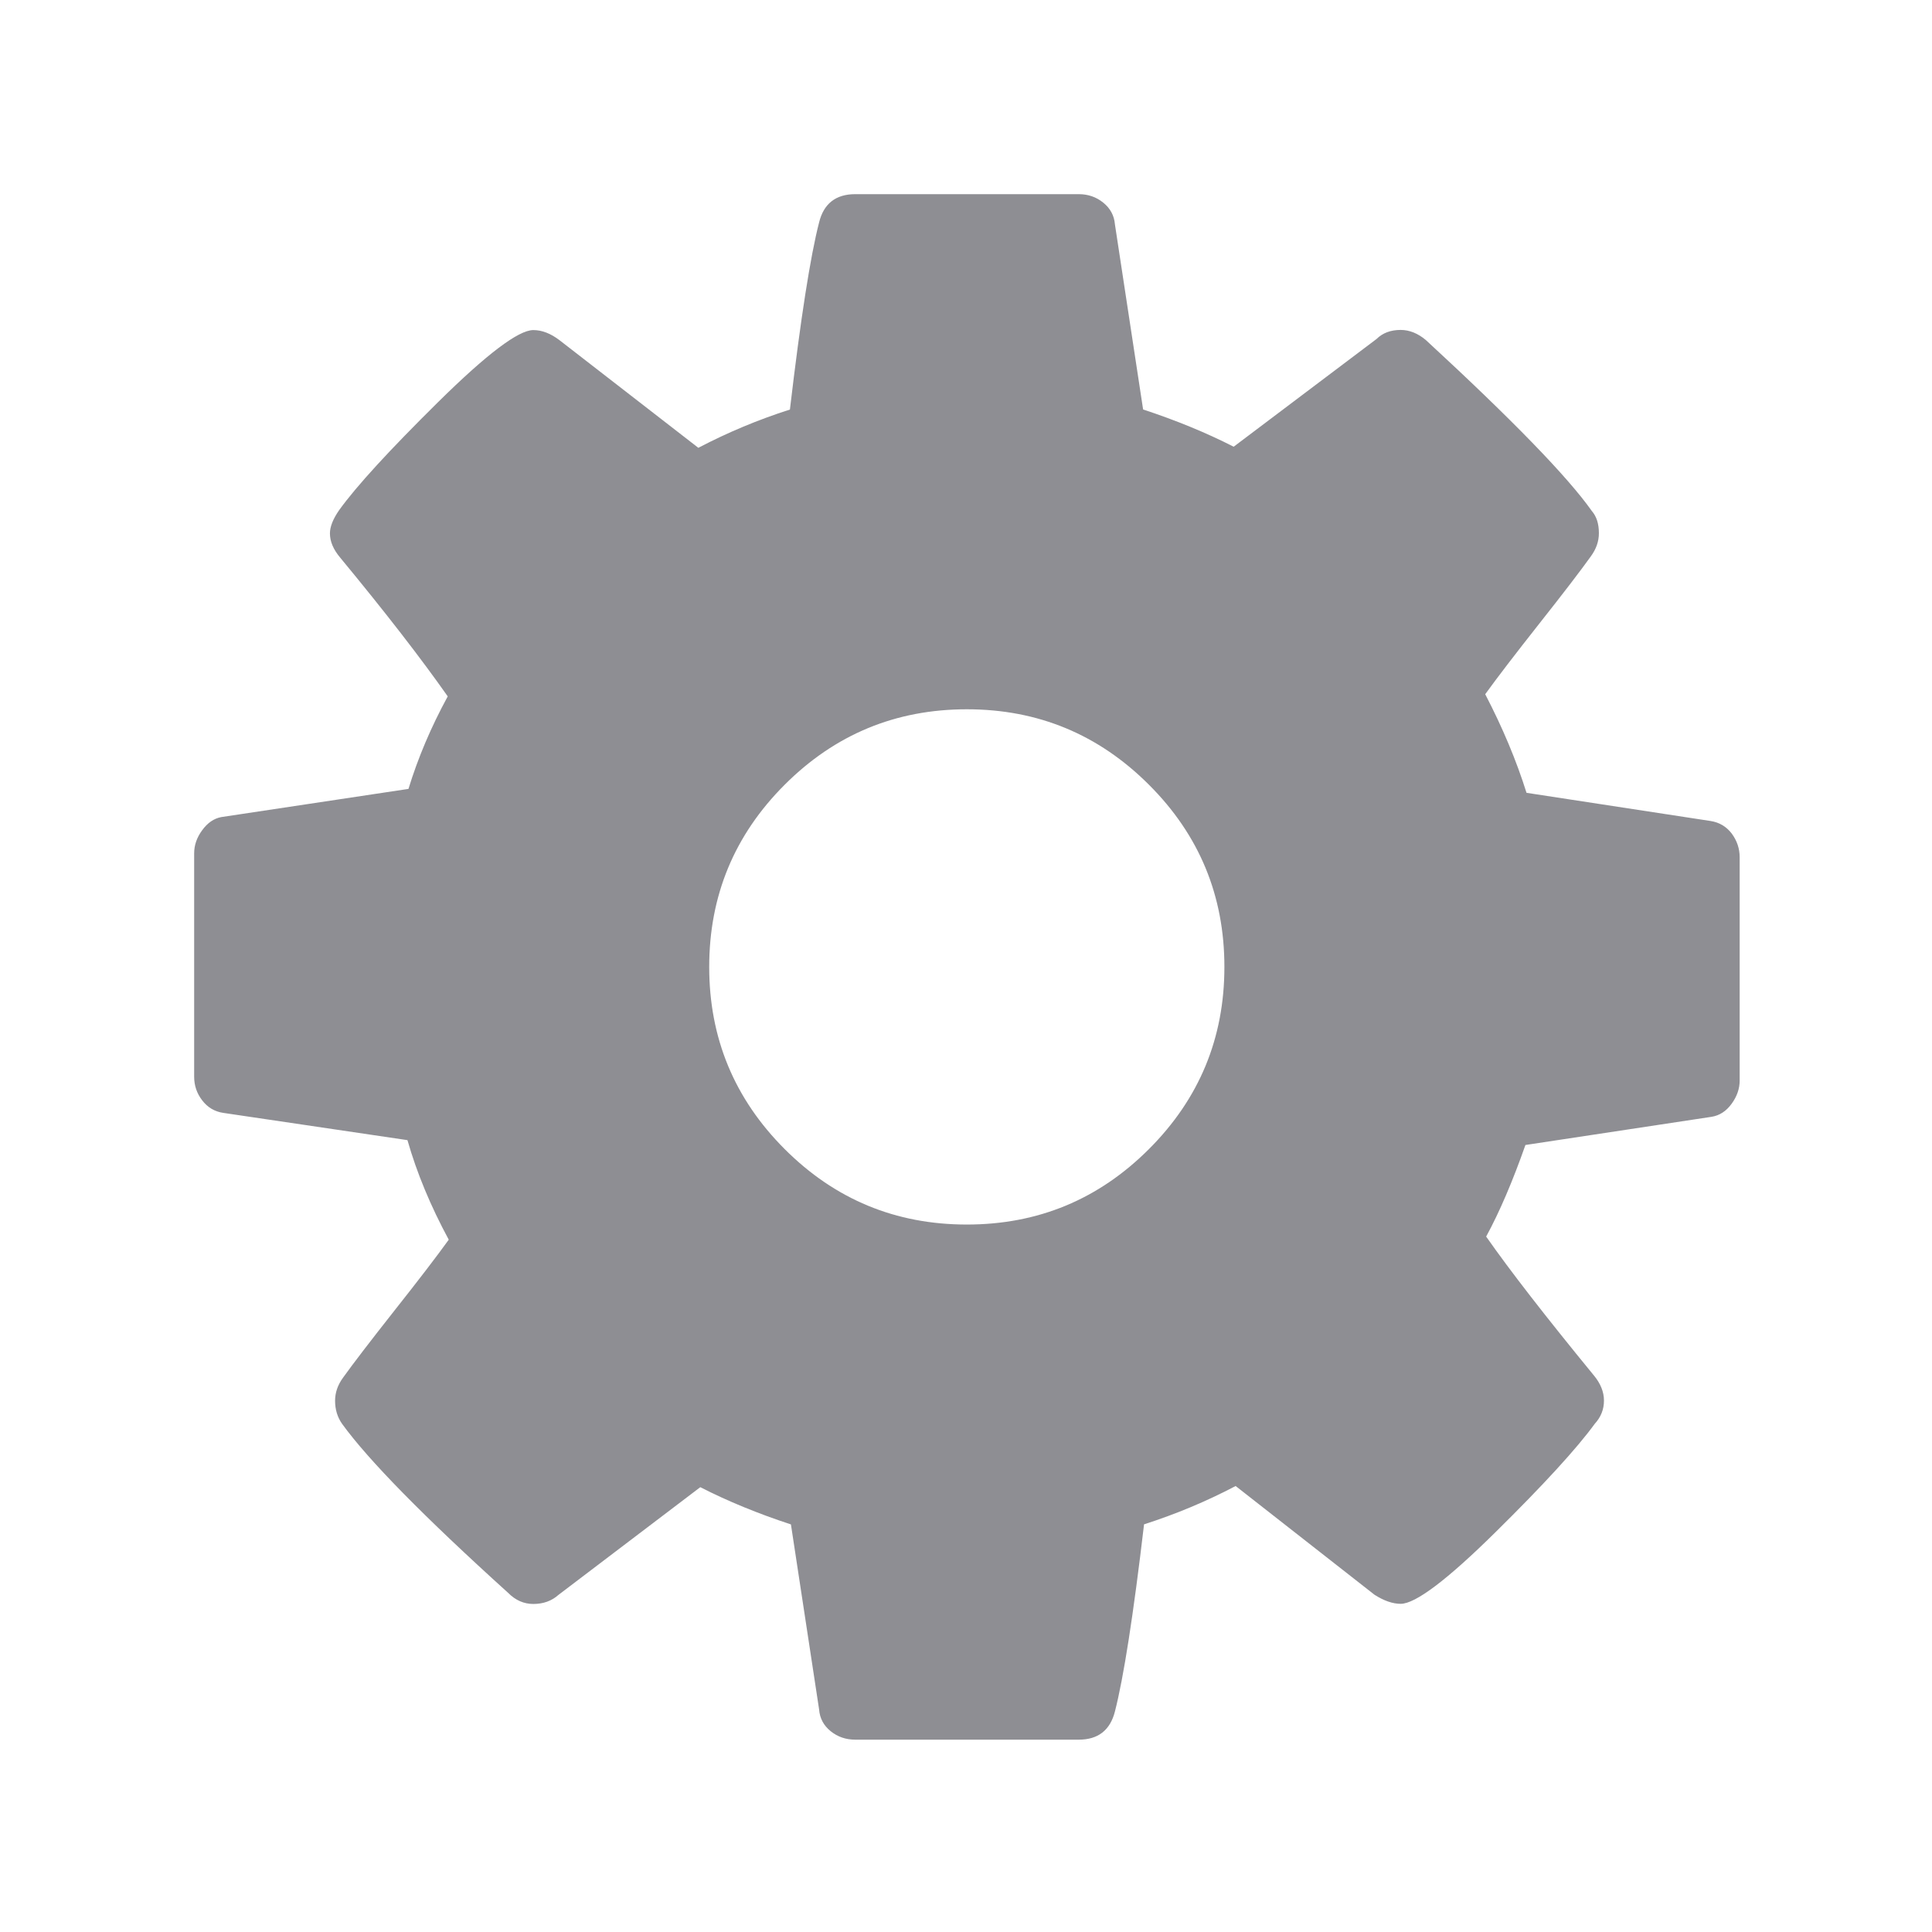 <?xml version="1.0" encoding="UTF-8" standalone="no" ?>
<!DOCTYPE svg PUBLIC "-//W3C//DTD SVG 1.1//EN" "http://www.w3.org/Graphics/SVG/1.1/DTD/svg11.dtd">
<svg xmlns="http://www.w3.org/2000/svg" xmlns:xlink="http://www.w3.org/1999/xlink" version="1.1" width="1080" height="1080" viewBox="0 0 1080 1080" xml:space="preserve">
<desc>Created with Fabric.js 5.2.4</desc>
<defs>
</defs>
<g transform="matrix(1 0 0 1 540 540)" id="80cc10d9-a457-4b17-8607-fec28bdfcc33"  >
<rect style="stroke: none; stroke-width: 1; stroke-dasharray: none; stroke-linecap: butt; stroke-dashoffset: 0; stroke-linejoin: miter; stroke-miterlimit: 4; fill: rgb(255,255,255); fill-rule: nonzero; opacity: 1;" vector-effect="non-scaling-stroke"  x="-540" y="-540" rx="0" ry="0" width="1080" height="1080" />
</g>
<g transform="matrix(1 0 0 1 540 540)" id="9a662636-64cf-4e02-aedb-44e996564106"  >
</g>
<g transform="matrix(4.05 0 0 4.05 540.51 540.51)"  >
<path style="stroke: rgb(0,0,0); stroke-width: 0; stroke-dasharray: none; stroke-linecap: butt; stroke-dashoffset: 0; stroke-linejoin: miter; stroke-miterlimit: 4; fill: rgb(142,142,147); fill-rule: nonzero; opacity: 1;" vector-effect="non-scaling-stroke"  transform=" translate(-305.01, -395)" d="M 411.67 379.86 L 411.67 410.7 C 411.67 411.8 411.3 412.88 410.56 413.89 C 409.82 414.91 408.9 415.51 407.79 415.69 L 382.1 419.58 C 380.34 424.58 378.54 428.8 376.68 432.22 C 379.92 436.86 384.87 443.24 391.55 451.39 C 392.47 452.5 392.94 453.66 392.94 454.86 C 392.94 456.07 392.52 457.13 391.68 458.05 C 389.18 461.48 384.6 466.48 377.94 473.05 C 371.27 479.63 366.91 482.91 364.88 482.91 C 363.78 482.91 362.57 482.49 361.27 481.66 L 342.1 466.65 C 338.03 468.79 333.82 470.54 329.46 471.94 C 327.98 484.53 326.63 493.14 325.44 497.77 C 324.78 500.36 323.12 501.66 320.44 501.66 L 289.6 501.66 C 288.3 501.66 287.17 501.27 286.2 500.49 C 285.23 499.7 284.7 498.71 284.61 497.5 L 280.72 471.95 C 276.17 470.46 272.01 468.75 268.21 466.81 L 248.63 481.68 C 247.7 482.51 246.54 482.93 245.16 482.93 C 243.86 482.93 242.7 482.42 241.69 481.4 C 230.02 470.85 222.39 463.07 218.77 458.07 C 218.12 457.15 217.8 456.08 217.8 454.88 C 217.8 453.77 218.16 452.7 218.91 451.68 C 220.3 449.74 222.66 446.66 225.99 442.44 C 229.32 438.23 231.82 434.97 233.49 432.65 C 230.99 428.02 229.08 423.44 227.79 418.91 L 202.38 415.15 C 201.17 414.97 200.2 414.39 199.46 413.42 C 198.71 412.45 198.35 411.36 198.35 410.16 L 198.35 379.32 C 198.35 378.21 198.71 377.14 199.46 376.13 C 200.2 375.11 201.08 374.51 202.09 374.32 L 227.93 370.43 C 229.23 366.18 231.03 361.91 233.35 357.66 C 229.64 352.38 224.69 345.99 218.49 338.49 C 217.56 337.38 217.09 336.27 217.09 335.16 C 217.09 334.24 217.52 333.17 218.35 331.97 C 220.75 328.63 225.32 323.66 232.03 317.03 C 238.73 310.42 243.11 307.1 245.16 307.1 C 246.36 307.1 247.56 307.57 248.77 308.49 L 267.94 323.35 C 272.01 321.22 276.22 319.46 280.58 318.07 C 282.06 305.48 283.41 296.87 284.61 292.23 C 285.25 289.64 286.92 288.34 289.6 288.34 L 320.44 288.34 C 321.74 288.34 322.87 288.73 323.84 289.52 C 324.81 290.31 325.34 291.3 325.44 292.51 L 329.33 318.06 C 333.86 319.55 338.03 321.26 341.83 323.2 L 361.55 308.33 C 362.39 307.5 363.49 307.08 364.88 307.08 C 366.09 307.08 367.25 307.55 368.35 308.47 C 380.3 319.49 387.94 327.36 391.27 332.08 C 391.92 332.83 392.24 333.84 392.24 335.14 C 392.24 336.25 391.87 337.32 391.13 338.33 C 389.74 340.27 387.38 343.36 384.05 347.57 C 380.72 351.79 378.22 355.05 376.55 357.36 C 378.96 362 380.86 366.53 382.25 370.97 L 407.66 374.86 C 408.87 375.05 409.84 375.63 410.58 376.6 C 411.3 377.58 411.67 378.66 411.67 379.86 z M 330.14 420.14 C 337.09 413.19 340.55 404.82 340.55 395 C 340.55 385.18 337.09 376.8 330.14 369.86 C 323.19 362.91 314.82 359.44 305 359.44 C 295.18 359.44 286.8 362.91 279.85 369.86 C 272.91 376.8 269.44 385.18 269.44 395 C 269.44 404.82 272.91 413.19 279.85 420.14 C 286.8 427.09 295.17 430.56 305 430.56 C 314.82 430.56 323.19 427.09 330.14 420.14 z" stroke-linecap="round" />
</g>
</svg>